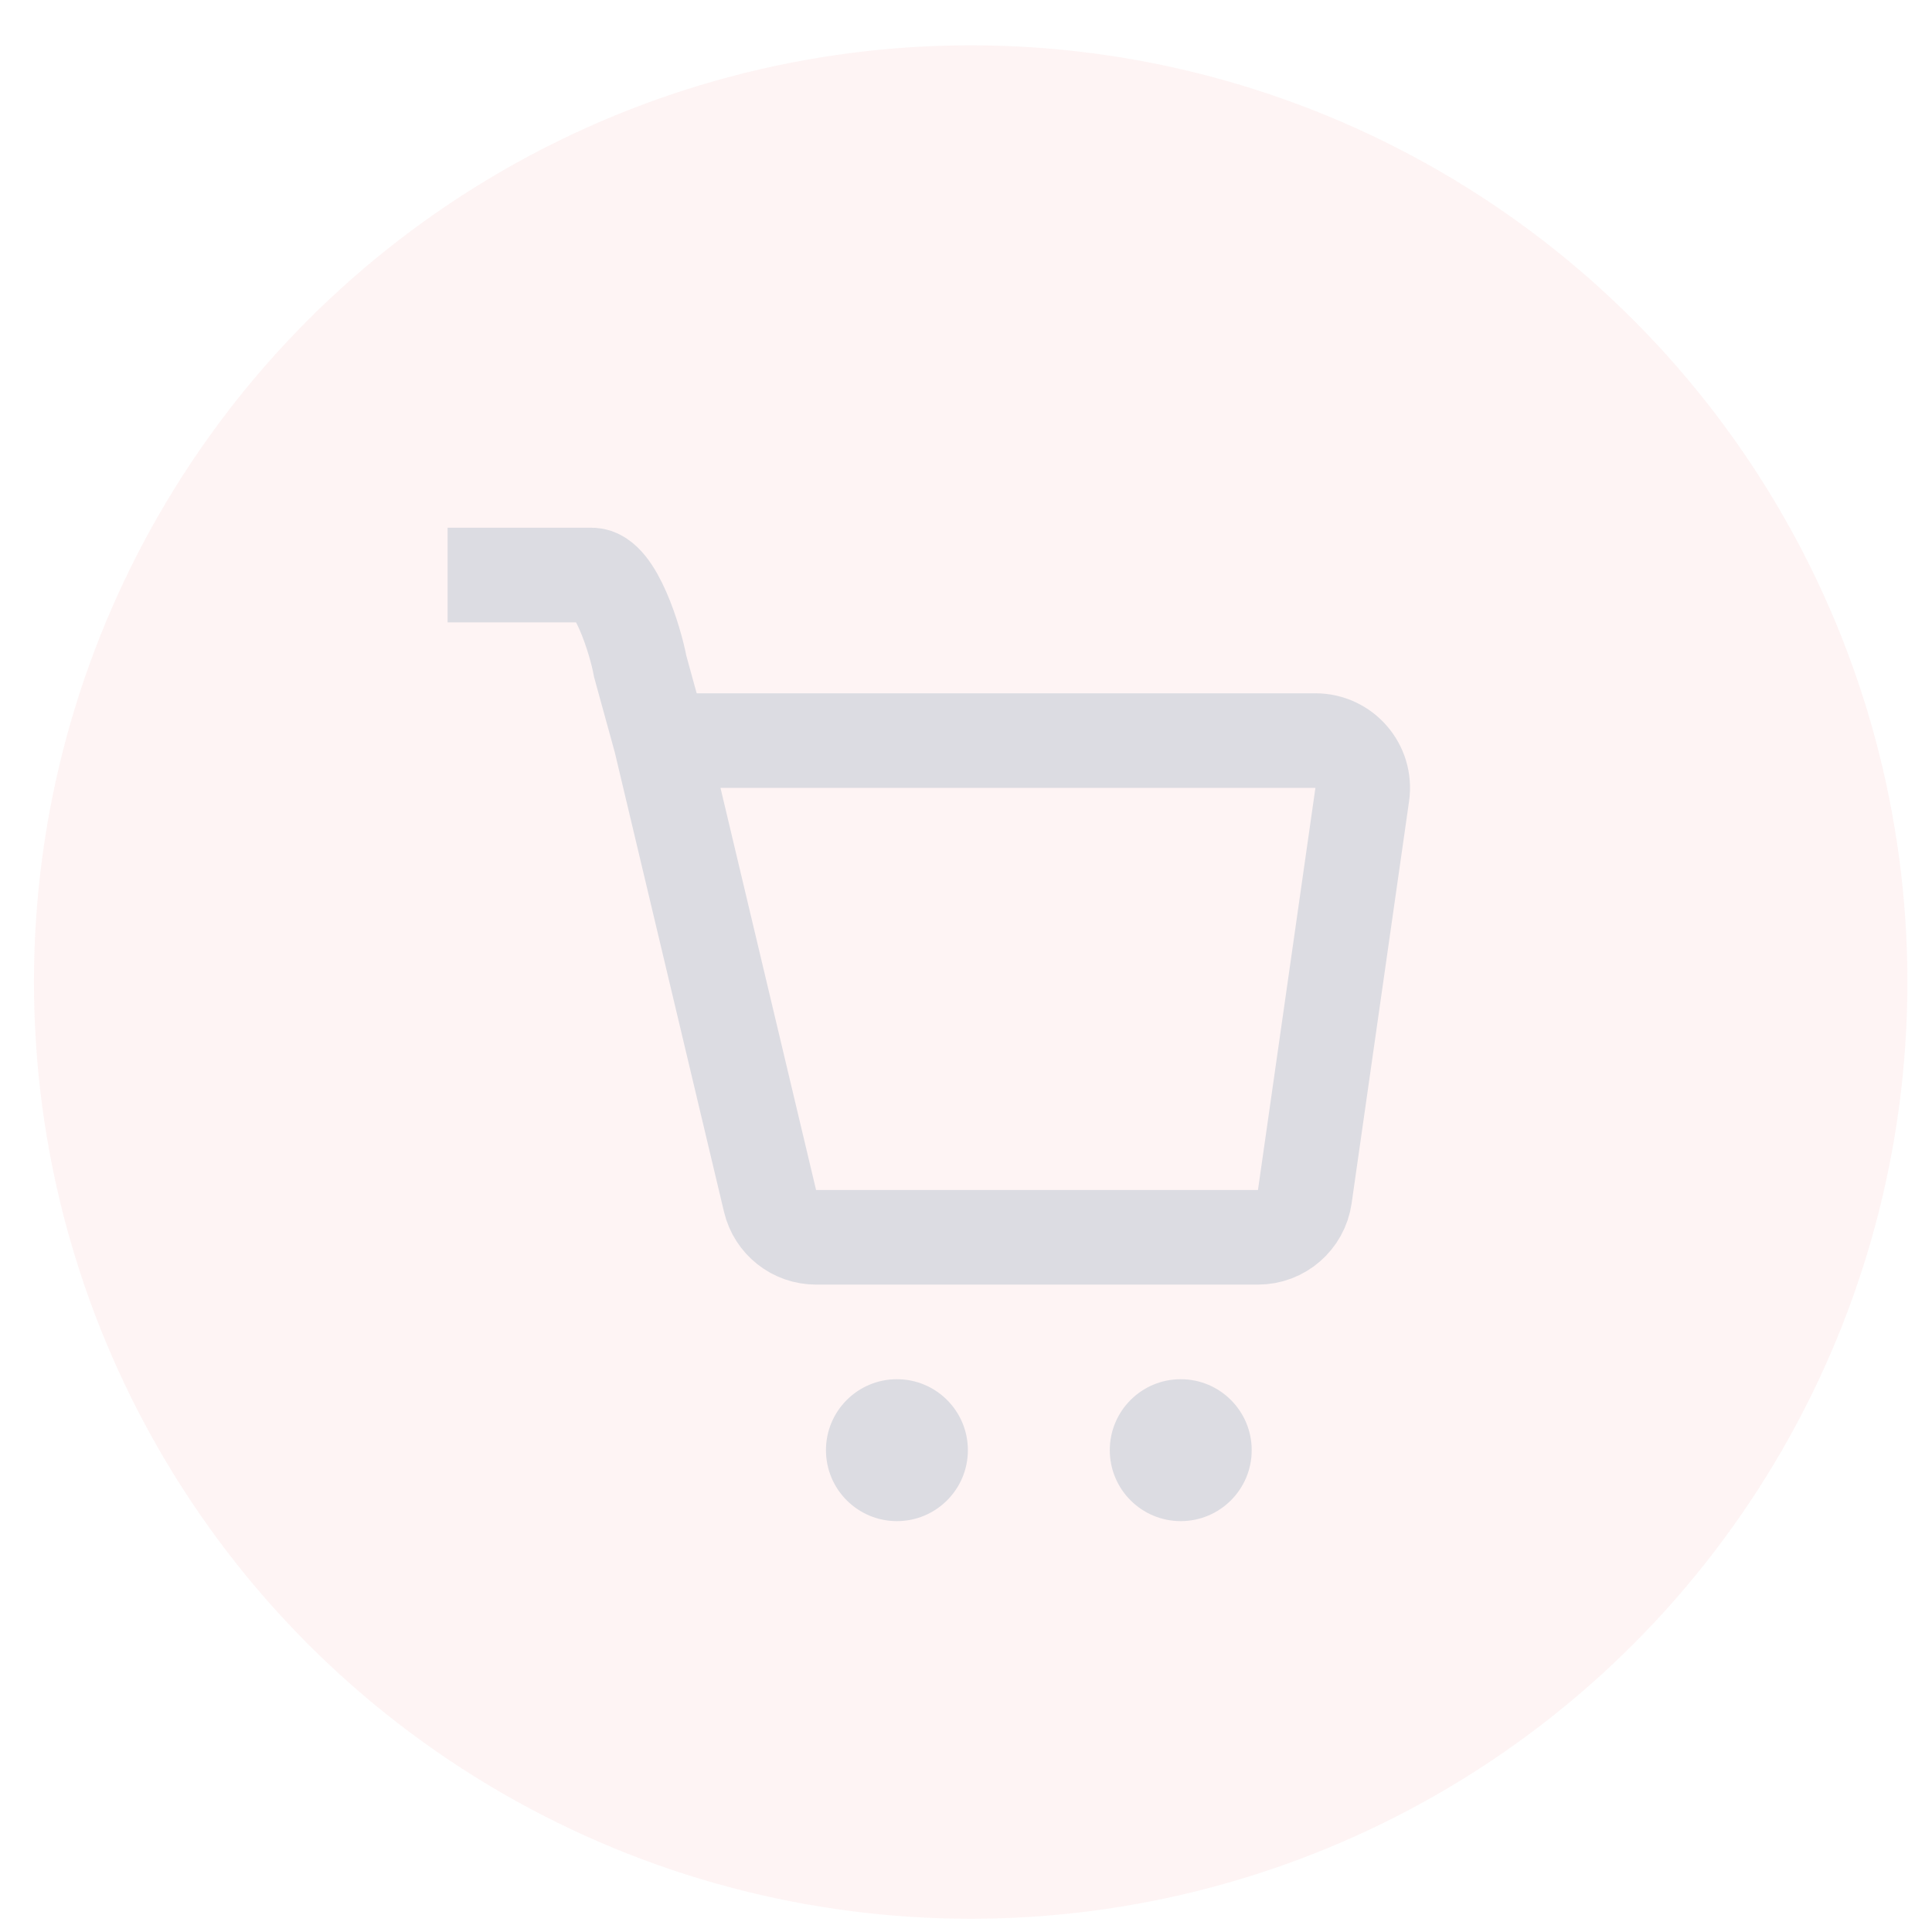 <svg width="33" height="33" viewBox="0 0 33 33" fill="none" xmlns="http://www.w3.org/2000/svg">
<circle cx="16.58" cy="16.774" r="16" fill="#EF5858" fill-opacity="0.07"/>
<path d="M7.645 9.822H10.109C10.509 9.822 10.855 10.944 10.935 11.382L11.284 12.65M11.284 12.65L13.153 20.513C13.239 20.877 13.564 21.134 13.939 21.134H21.487C21.889 21.134 22.23 20.838 22.287 20.44L23.268 13.572C23.338 13.086 22.96 12.65 22.468 12.65H11.284Z" stroke="#DCDCE2" stroke-width="1.616"/>
<circle cx="20.168" cy="24.77" r="1.212" fill="#DCDCE2"/>
<circle cx="15.32" cy="24.77" r="1.212" fill="#DCDCE2"/>
</svg>
